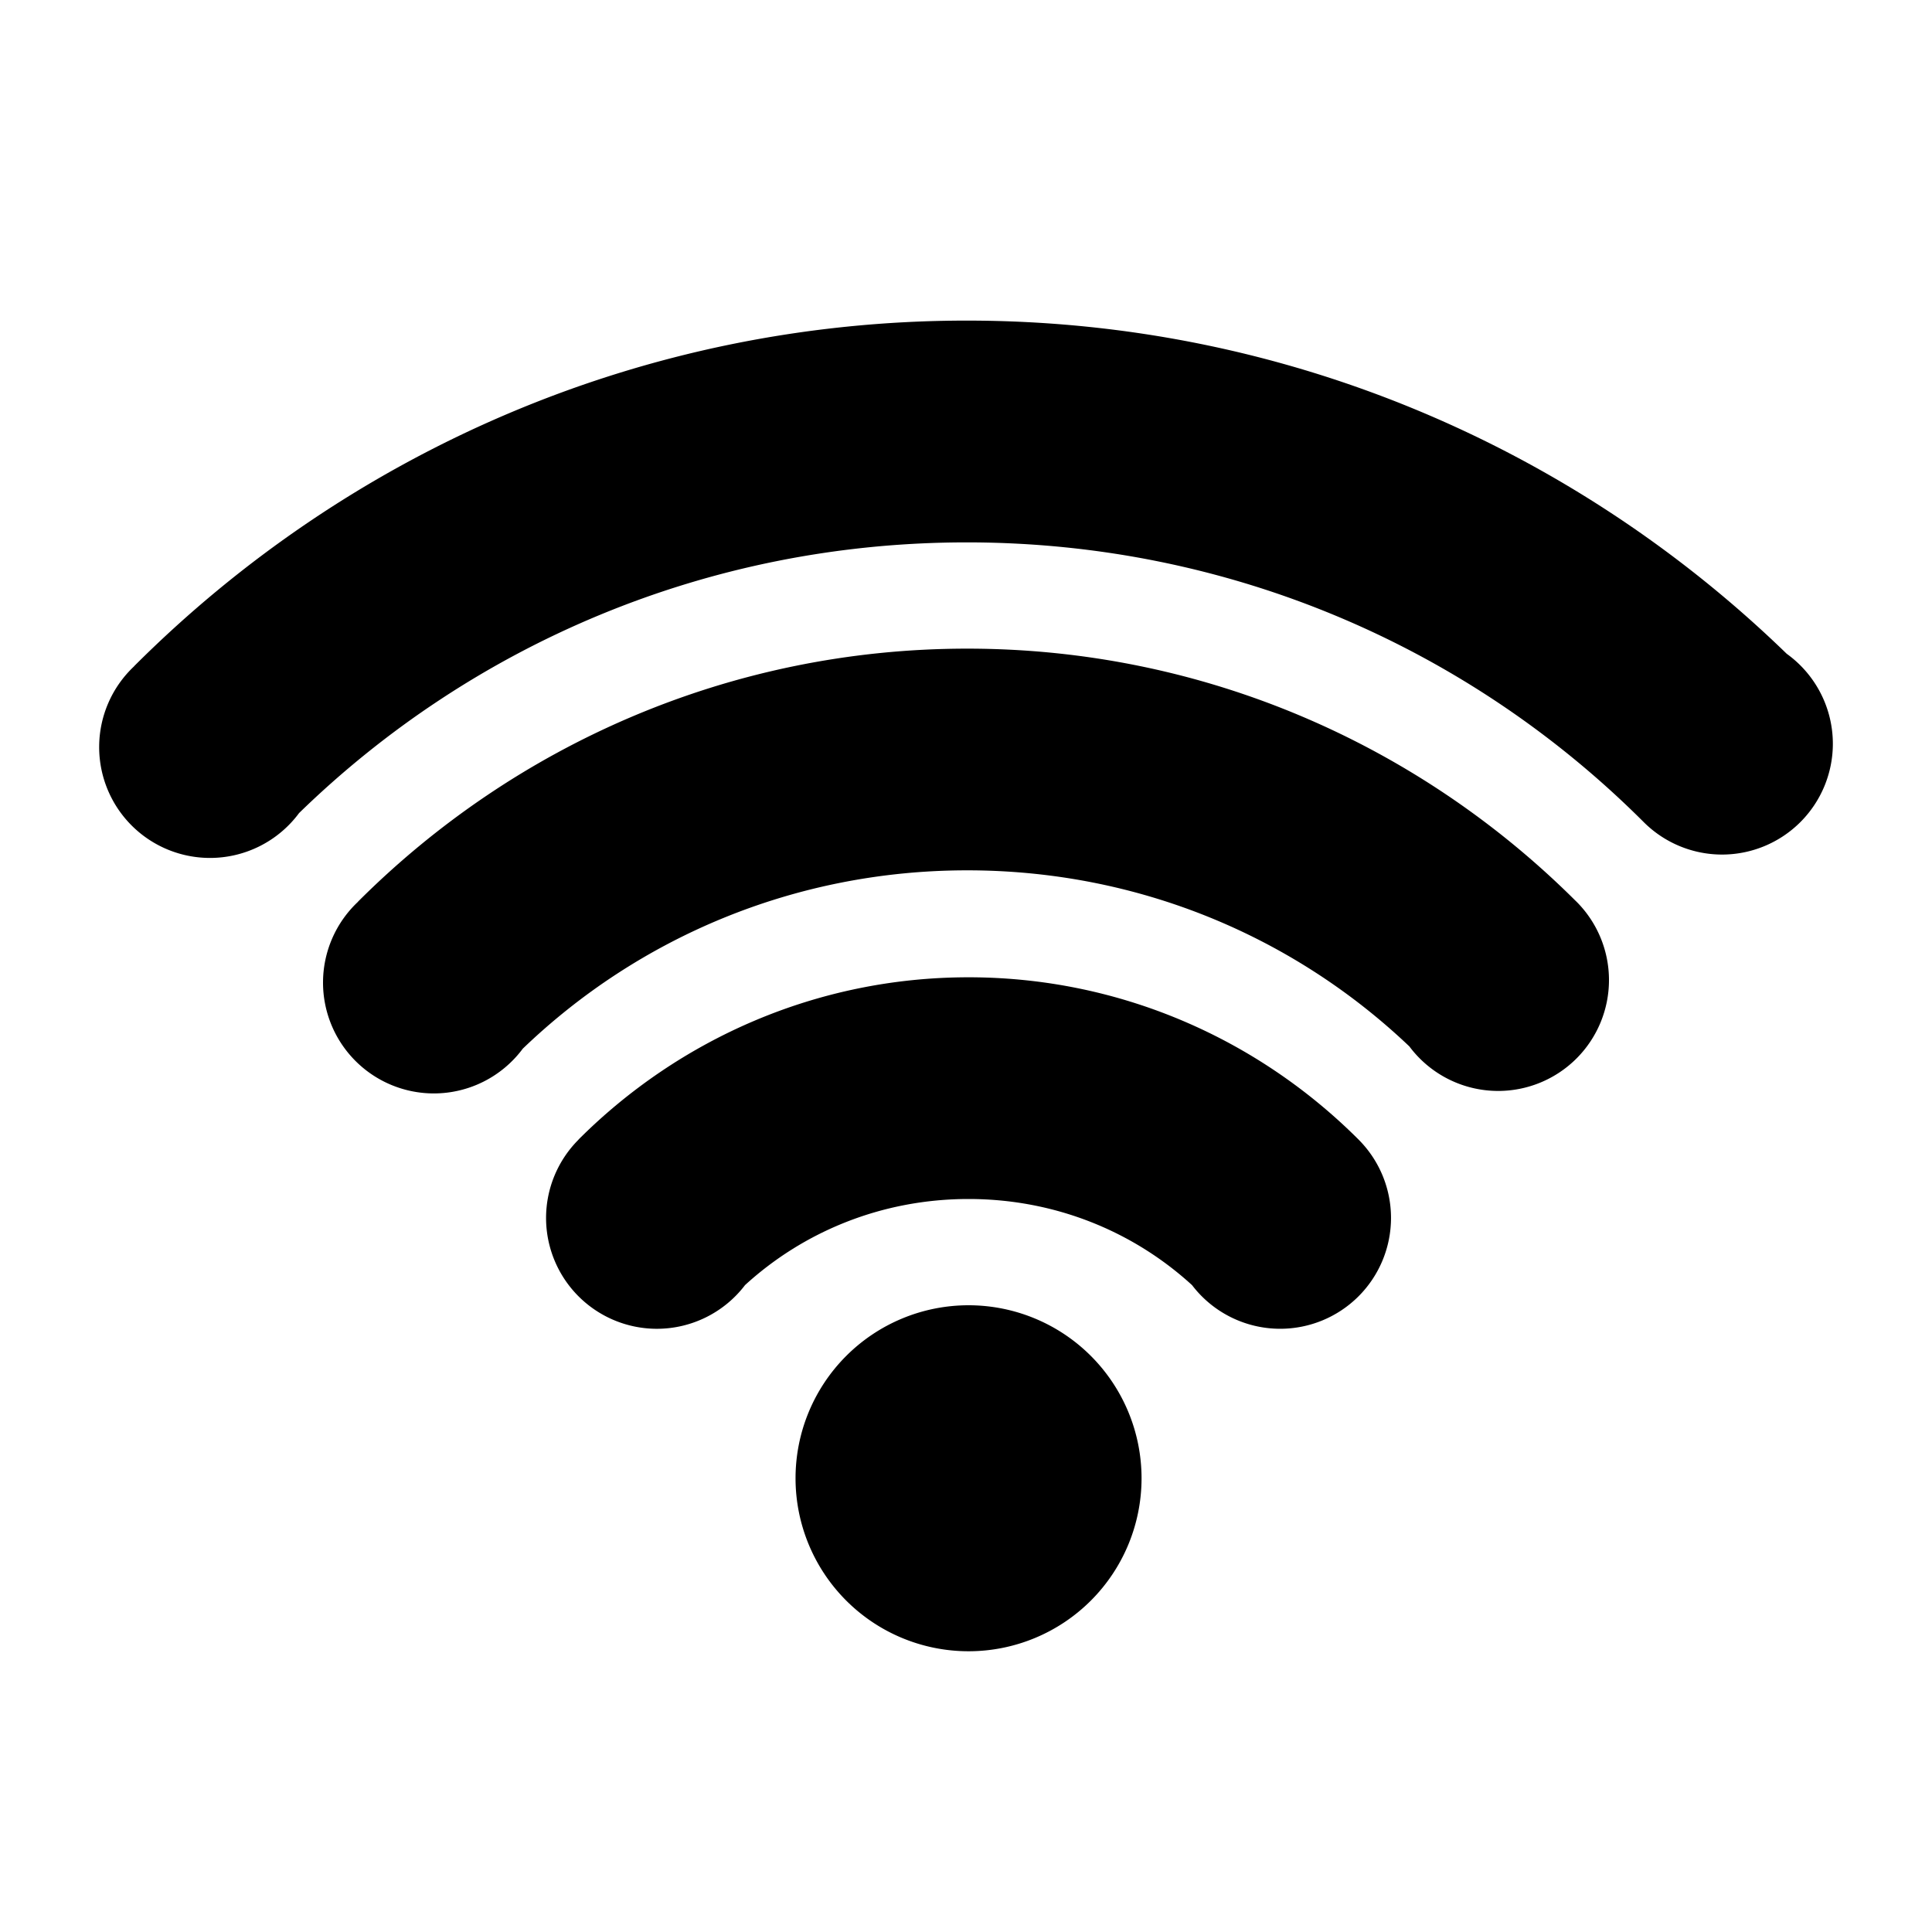 <?xml version="1.0" encoding="UTF-8" standalone="no"?>
<!-- Created with Inkscape (http://www.inkscape.org/) -->

<svg
   width="400"
   height="400"
   viewBox="0 0 105.833 105.833"
   version="1.1"
   id="svg236"
   inkscape:version="1.2.2 (b0a8486541, 2022-12-01)"
   sodipodi:docname="wifi-bg.svg"
   xmlns:inkscape="http://www.inkscape.org/namespaces/inkscape"
   xmlns:sodipodi="http://sodipodi.sourceforge.net/DTD/sodipodi-0.dtd"
   xmlns="http://www.w3.org/2000/svg"
   xmlns:svg="http://www.w3.org/2000/svg">
  <sodipodi:namedview
     id="namedview238"
     pagecolor="#505050"
     bordercolor="#eeeeee"
     borderopacity="1"
     inkscape:showpageshadow="0"
     inkscape:pageopacity="0"
     inkscape:pagecheckerboard="0"
     inkscape:deskcolor="#505050"
     inkscape:document-units="mm"
     showgrid="false"
     inkscape:zoom="0.64693625"
     inkscape:cx="-207.13015"
     inkscape:cy="142.98163"
     inkscape:window-width="1706"
     inkscape:window-height="960"
     inkscape:window-x="0"
     inkscape:window-y="0"
     inkscape:window-maximized="1"
     inkscape:current-layer="layer1" />
  <defs
     id="defs233" />
  <g
     inkscape:label="Layer 1"
     inkscape:groupmode="layer"
     id="layer1">
    <path
       id="path282"
       style="stroke-width:9.745;stroke-linecap:round;stroke-linejoin:round"
       d="M 52.96 17.562 C 35.172 17.562 19.035 24.805 7.346 36.494 L 7.346 36.495 L 7.348 36.498 A 6.073 6.073 0 0 0 5.432 40.925 A 6.073 6.073 0 0 0 11.505 46.997 A 6.073 6.073 0 0 0 16.383 44.539 C 25.816 35.357 38.708 29.711 52.96 29.711 C 67.465 29.711 80.564 35.558 90.037 45.03 A 6.073 6.073 0 0 0 90.037 45.03 A 6.073 6.073 0 0 0 94.329 46.812 A 6.073 6.073 0 0 0 100.402 40.739 A 6.073 6.073 0 0 0 97.875 35.814 C 86.245 24.526 70.398 17.562 52.96 17.562 z M 52.985 35.532 C 39.976 35.532 28.167 40.837 19.609 49.394 L 19.613 49.397 A 6.073 6.073 0 0 0 17.695 53.824 A 6.073 6.073 0 0 0 23.768 59.897 A 6.073 6.073 0 0 0 28.637 57.446 C 34.937 51.389 43.508 47.676 52.985 47.676 C 62.398 47.676 70.917 51.338 77.204 57.322 A 6.073 6.073 0 0 0 82.065 59.761 A 6.073 6.073 0 0 0 88.138 53.688 A 6.073 6.073 0 0 0 86.36 49.394 A 6.073 6.073 0 0 0 86.36 49.394 C 86.353 49.387 86.346 49.381 86.339 49.374 A 6.073 6.073 0 0 0 86.273 49.31 C 77.722 40.803 65.951 35.532 52.985 35.532 L 52.985 35.532 z M 53.056 53.535 C 44.738 53.535 37.176 56.939 31.692 62.422 L 31.692 62.423 L 31.695 62.426 A 6.073 6.073 0 0 0 29.913 66.717 A 6.073 6.073 0 0 0 35.986 72.79 A 6.073 6.073 0 0 0 40.812 70.397 C 44.025 67.461 48.315 65.68 53.056 65.68 C 57.799 65.68 62.089 67.462 65.301 70.4 A 6.073 6.073 0 0 0 70.125 72.789 A 6.073 6.073 0 0 0 76.198 66.716 A 6.073 6.073 0 0 0 74.419 62.423 L 74.42 62.422 C 74.405 62.408 74.391 62.394 74.376 62.38 C 74.372 62.376 74.368 62.371 74.364 62.367 A 6.073 6.073 0 0 0 74.354 62.358 C 68.876 56.913 61.341 53.535 53.056 53.535 z M 53.056 71.501 A 9.477 9.477 0 0 0 43.579 80.977 A 9.477 9.477 0 0 0 53.056 90.454 A 9.477 9.477 0 0 0 62.533 80.977 A 9.477 9.477 0 0 0 53.056 71.501 z " />
  </g>
</svg>
